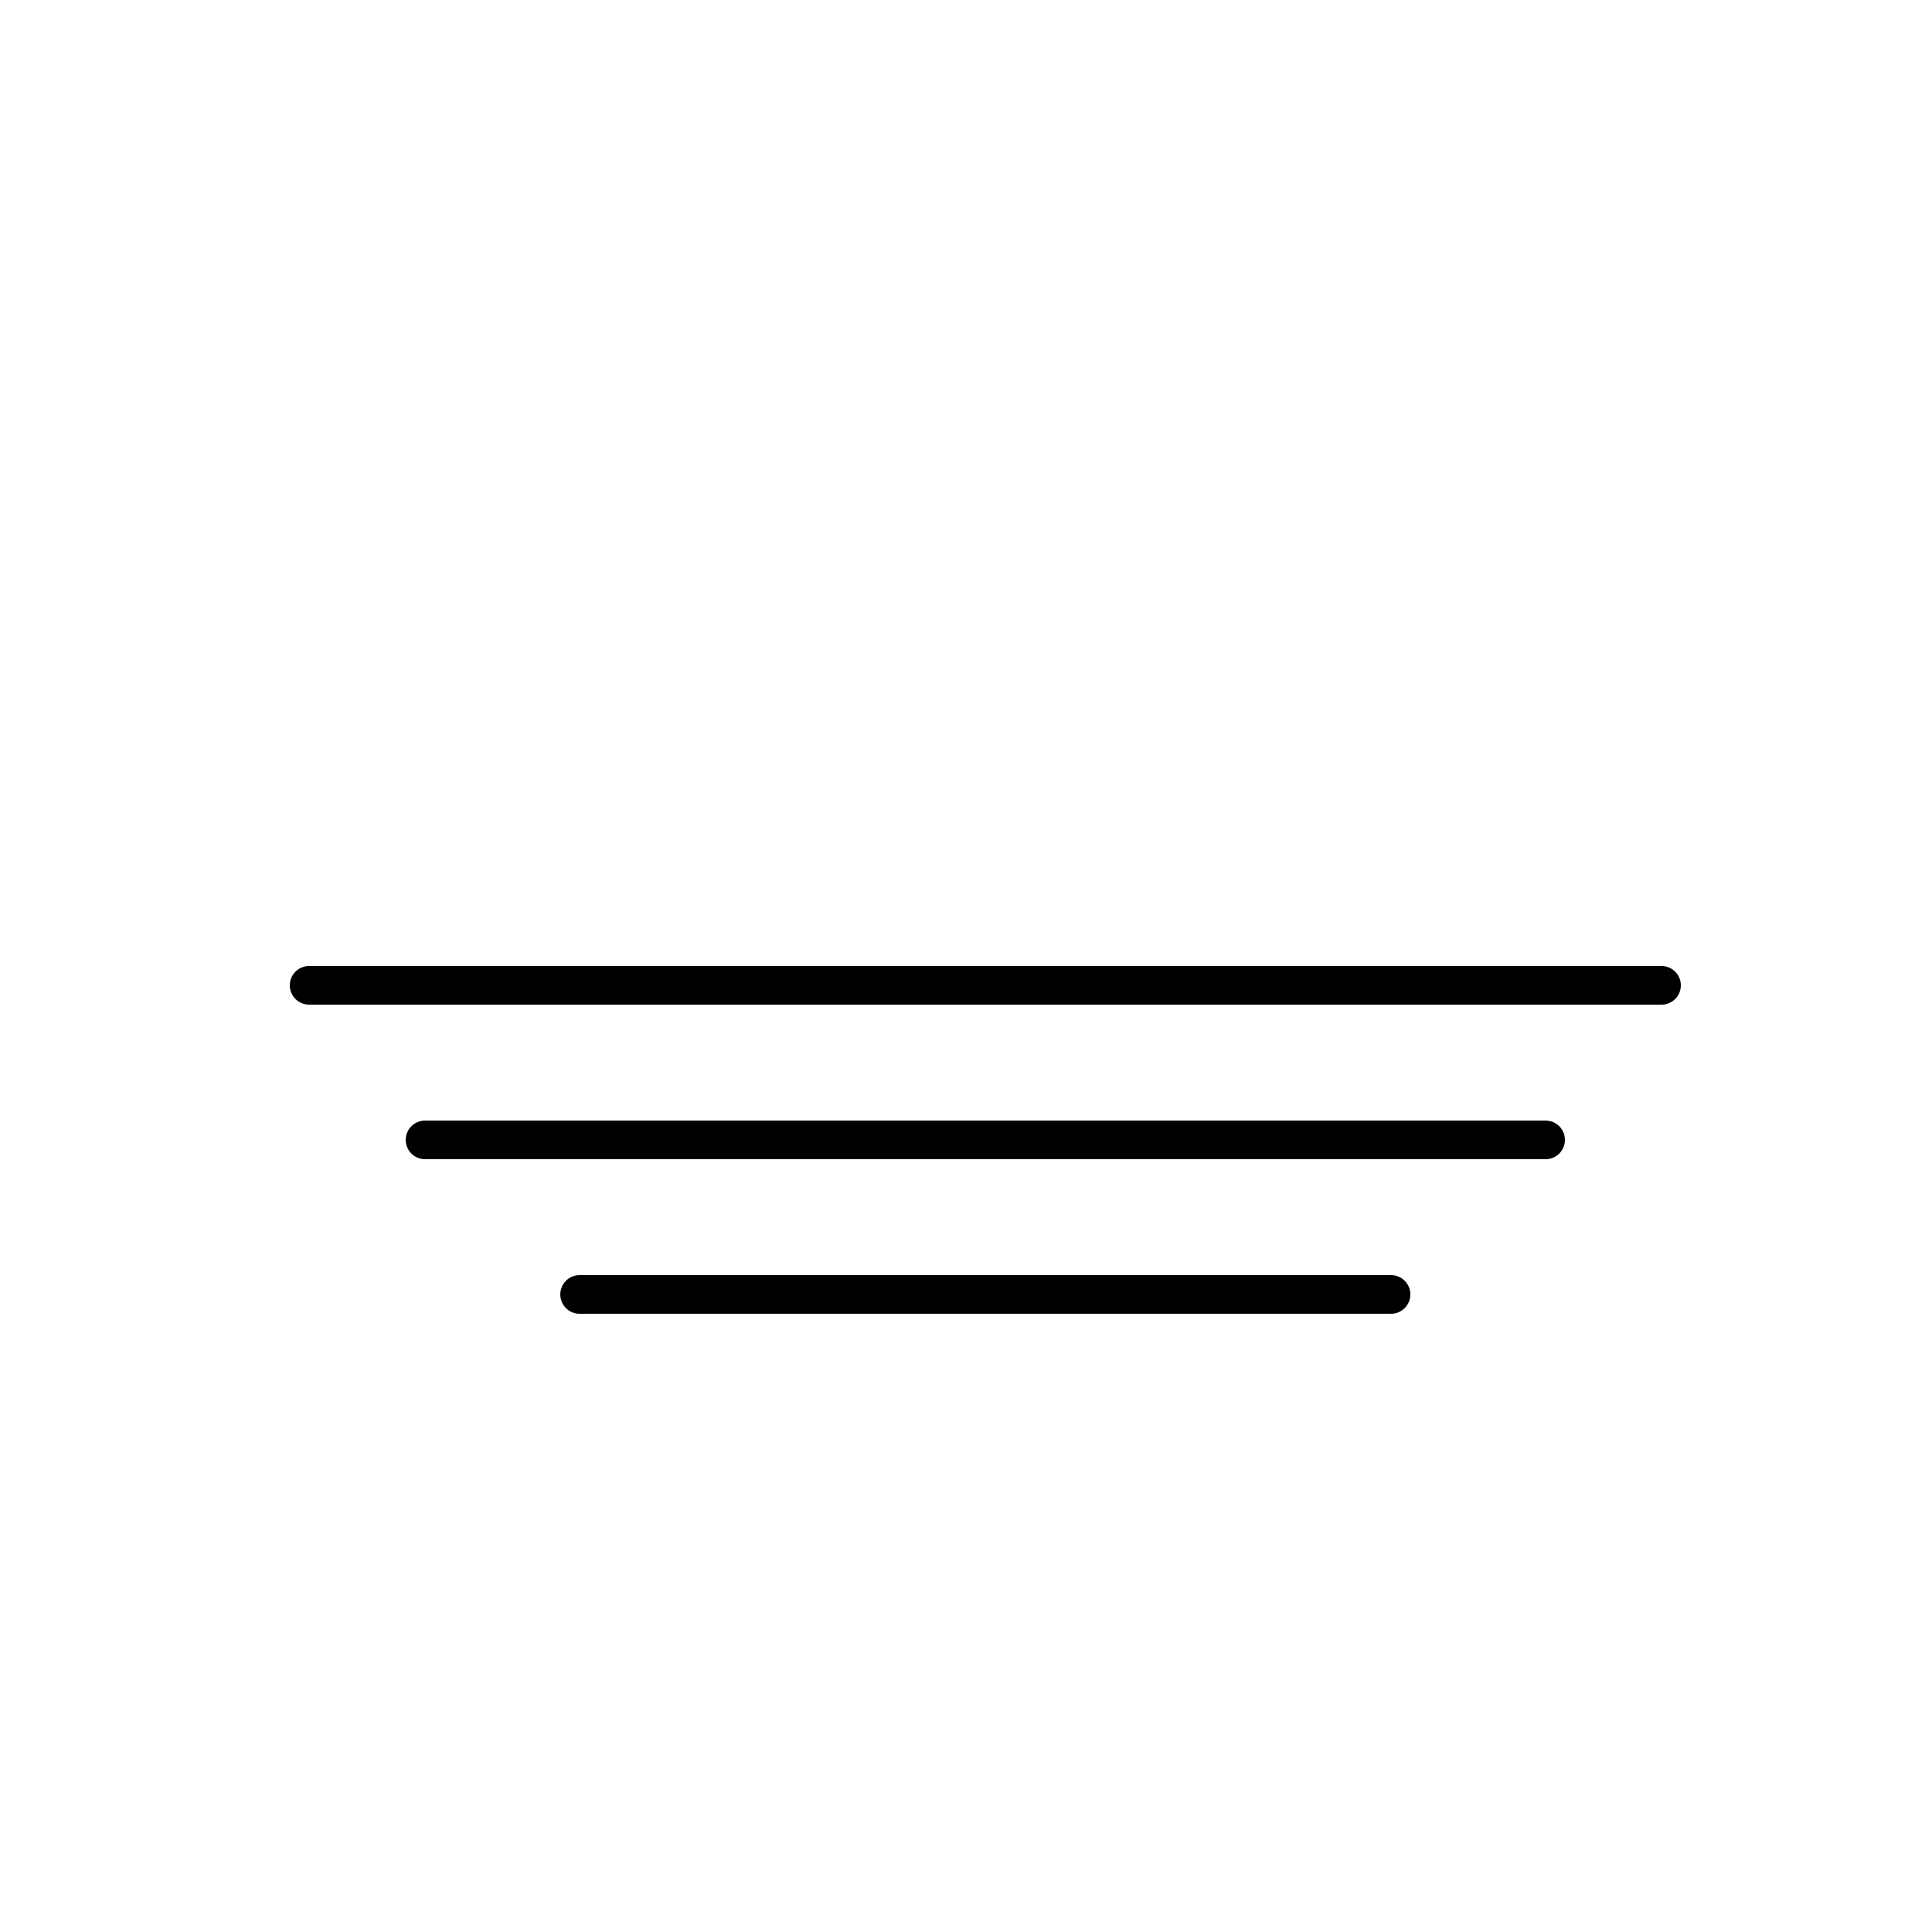 <svg version="1.1" id="Layer_1" xmlns="http://www.w3.org/2000/svg" xmlns:xlink="http://www.w3.org/1999/xlink" x="0px" y="0px"
	 width="50px" height="50px" viewBox="0 0 50 50" enable-background="new 0 0 50 50" xml:space="preserve">
<line fill="none" stroke="#000000" stroke-linecap="round" stroke-miterlimit="10" x1="8" y1="25.5" x2="43" y2="25.5"/>
<line fill="none" stroke="#000000" stroke-linecap="round" stroke-miterlimit="10" x1="11" y1="29.5" x2="40" y2="29.5"/>
<line fill="none" stroke="#000000" stroke-linecap="round" stroke-miterlimit="10" x1="15" y1="33.5" x2="36" y2="33.5"/>
</svg>
